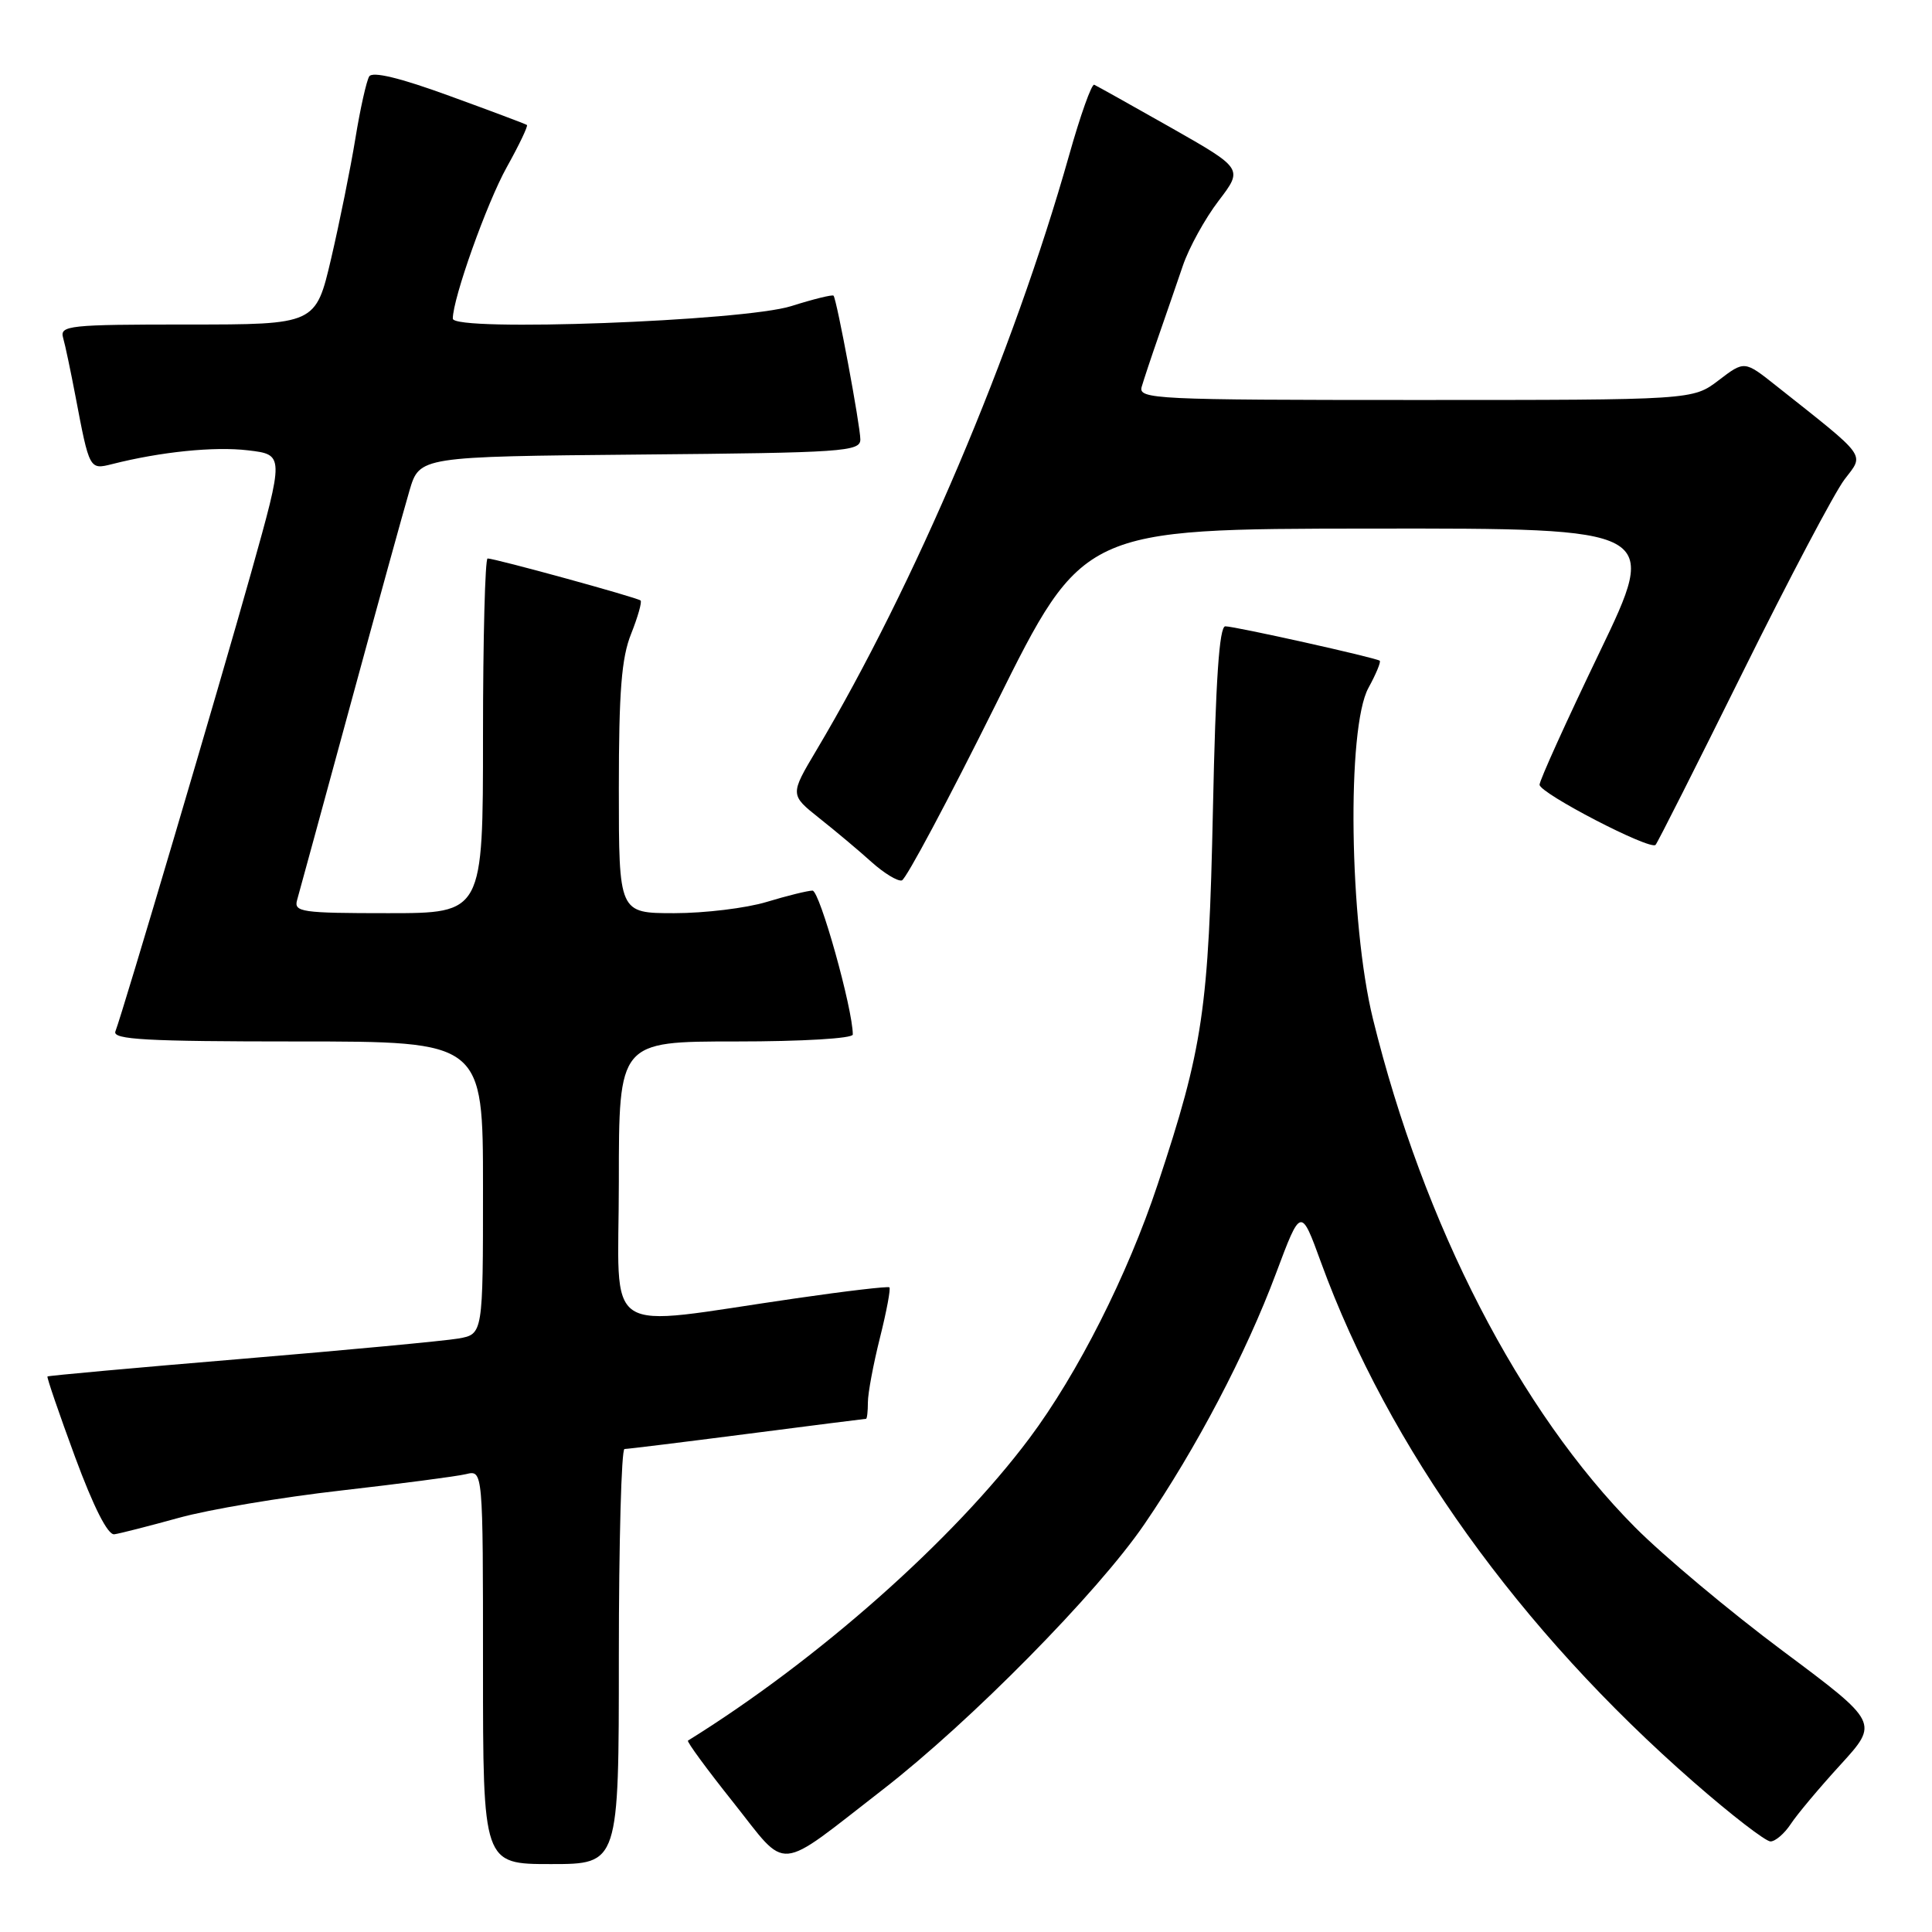 <?xml version="1.0" encoding="UTF-8" standalone="no"?>
<!DOCTYPE svg PUBLIC "-//W3C//DTD SVG 1.1//EN" "http://www.w3.org/Graphics/SVG/1.1/DTD/svg11.dtd" >
<svg xmlns="http://www.w3.org/2000/svg" xmlns:xlink="http://www.w3.org/1999/xlink" version="1.1" viewBox="0 0 256 256">
 <g >
 <path fill="currentColor"
d=" M 82.00 219.50 C 82.00 204.38 82.34 192.00 82.75 192.00 C 83.16 192.00 90.47 191.10 99.00 190.00 C 107.53 188.90 114.61 188.00 114.75 188.00 C 114.89 188.00 115.00 187.02 115.00 185.81 C 115.00 184.61 115.72 180.76 116.60 177.25 C 117.48 173.74 118.04 170.74 117.85 170.58 C 117.66 170.42 112.10 171.07 105.50 172.03 C 79.21 175.82 82.00 177.66 82.00 156.57 C 82.00 138.00 82.00 138.00 97.50 138.00 C 106.32 138.00 113.00 137.60 113.00 137.08 C 113.00 133.69 108.61 118.00 107.66 118.01 C 107.02 118.02 104.29 118.69 101.59 119.51 C 98.89 120.33 93.38 121.00 89.34 121.00 C 82.00 121.00 82.00 121.00 82.00 104.52 C 82.00 91.64 82.35 87.15 83.63 83.98 C 84.52 81.74 85.08 79.76 84.88 79.57 C 84.46 79.18 65.60 74.00 64.61 74.00 C 64.28 74.00 64.00 84.57 64.00 97.50 C 64.00 121.00 64.00 121.00 51.43 121.00 C 39.94 121.00 38.91 120.85 39.37 119.25 C 39.64 118.29 42.81 106.70 46.40 93.50 C 49.99 80.30 53.53 67.47 54.26 65.00 C 55.59 60.50 55.59 60.50 84.79 60.23 C 111.74 59.99 114.00 59.84 114.00 58.23 C 114.00 56.44 110.89 39.74 110.45 39.18 C 110.31 39.01 107.79 39.63 104.85 40.56 C 98.53 42.56 60.00 43.99 60.00 42.22 C 60.00 39.54 64.50 26.91 67.15 22.15 C 68.79 19.21 69.99 16.69 69.82 16.56 C 69.64 16.43 65.02 14.69 59.54 12.70 C 53.00 10.31 49.35 9.43 48.92 10.13 C 48.56 10.72 47.73 14.41 47.09 18.35 C 46.45 22.28 45.00 29.44 43.88 34.25 C 41.83 43.00 41.83 43.00 24.85 43.00 C 9.15 43.00 7.90 43.13 8.36 44.75 C 8.64 45.71 9.37 49.20 10.00 52.50 C 11.85 62.24 11.85 62.25 14.84 61.50 C 21.30 59.86 28.40 59.14 32.85 59.67 C 37.66 60.24 37.66 60.24 33.28 75.87 C 29.03 91.02 16.32 133.99 15.29 136.67 C 14.88 137.75 19.37 138.00 39.39 138.00 C 64.00 138.00 64.00 138.00 64.00 157.39 C 64.00 176.78 64.00 176.78 60.75 177.36 C 58.96 177.67 46.02 178.89 32.00 180.06 C 17.98 181.23 6.41 182.28 6.29 182.39 C 6.18 182.50 7.82 187.29 9.94 193.04 C 12.41 199.72 14.29 203.43 15.15 203.30 C 15.89 203.20 19.74 202.21 23.70 201.12 C 27.65 200.02 37.33 198.39 45.20 197.50 C 53.06 196.60 60.51 195.63 61.75 195.33 C 64.00 194.78 64.00 194.78 64.00 220.89 C 64.00 247.00 64.00 247.00 73.00 247.00 C 82.00 247.00 82.00 247.00 82.00 219.50 Z  M 117.00 237.11 C 128.59 228.12 145.42 211.06 151.62 201.99 C 158.51 191.92 165.10 179.37 169.08 168.72 C 172.37 159.94 172.37 159.94 175.05 167.30 C 183.97 191.75 201.35 215.99 224.46 236.17 C 229.39 240.48 233.95 244.00 234.60 244.00 C 235.24 244.00 236.45 242.96 237.28 241.70 C 238.11 240.43 241.08 236.89 243.88 233.83 C 248.96 228.26 248.96 228.26 236.23 218.76 C 229.23 213.54 220.42 206.16 216.66 202.38 C 201.35 186.97 188.64 162.31 181.92 135.00 C 178.78 122.20 178.43 96.47 181.32 91.16 C 182.33 89.32 183.00 87.70 182.82 87.55 C 182.32 87.15 163.64 82.99 162.36 82.99 C 161.56 83.00 161.08 90.11 160.72 107.25 C 160.16 133.77 159.41 138.83 153.39 156.96 C 149.41 168.95 142.80 182.02 136.40 190.58 C 126.31 204.07 108.34 219.98 91.16 230.64 C 90.97 230.76 93.67 234.44 97.16 238.82 C 104.52 248.08 102.63 248.25 117.00 237.11 Z  M 132.00 93.23 C 143.50 70.07 143.50 70.07 181.68 70.04 C 219.85 70.00 219.85 70.00 211.93 86.47 C 207.57 95.53 204.00 103.41 204.00 103.98 C 204.00 105.10 218.64 112.70 219.37 111.95 C 219.62 111.70 224.81 101.41 230.92 89.08 C 237.03 76.74 243.10 65.25 244.40 63.54 C 247.05 60.06 247.61 60.83 235.32 51.09 C 231.15 47.78 231.15 47.78 227.73 50.39 C 224.31 53.00 224.31 53.00 187.54 53.00 C 152.99 53.00 150.80 52.89 151.28 51.25 C 151.56 50.29 152.57 47.25 153.53 44.50 C 154.49 41.75 155.93 37.56 156.74 35.19 C 157.55 32.81 159.68 28.95 161.47 26.61 C 164.72 22.35 164.72 22.35 155.17 16.92 C 149.91 13.94 145.33 11.38 144.99 11.23 C 144.65 11.08 143.15 15.29 141.66 20.58 C 134.26 46.78 121.21 77.50 108.18 99.41 C 104.67 105.31 104.67 105.31 108.56 108.41 C 110.71 110.11 113.82 112.72 115.48 114.22 C 117.14 115.71 118.95 116.81 119.50 116.66 C 120.05 116.51 125.67 105.97 132.00 93.23 Z "/>
</g>
</svg>